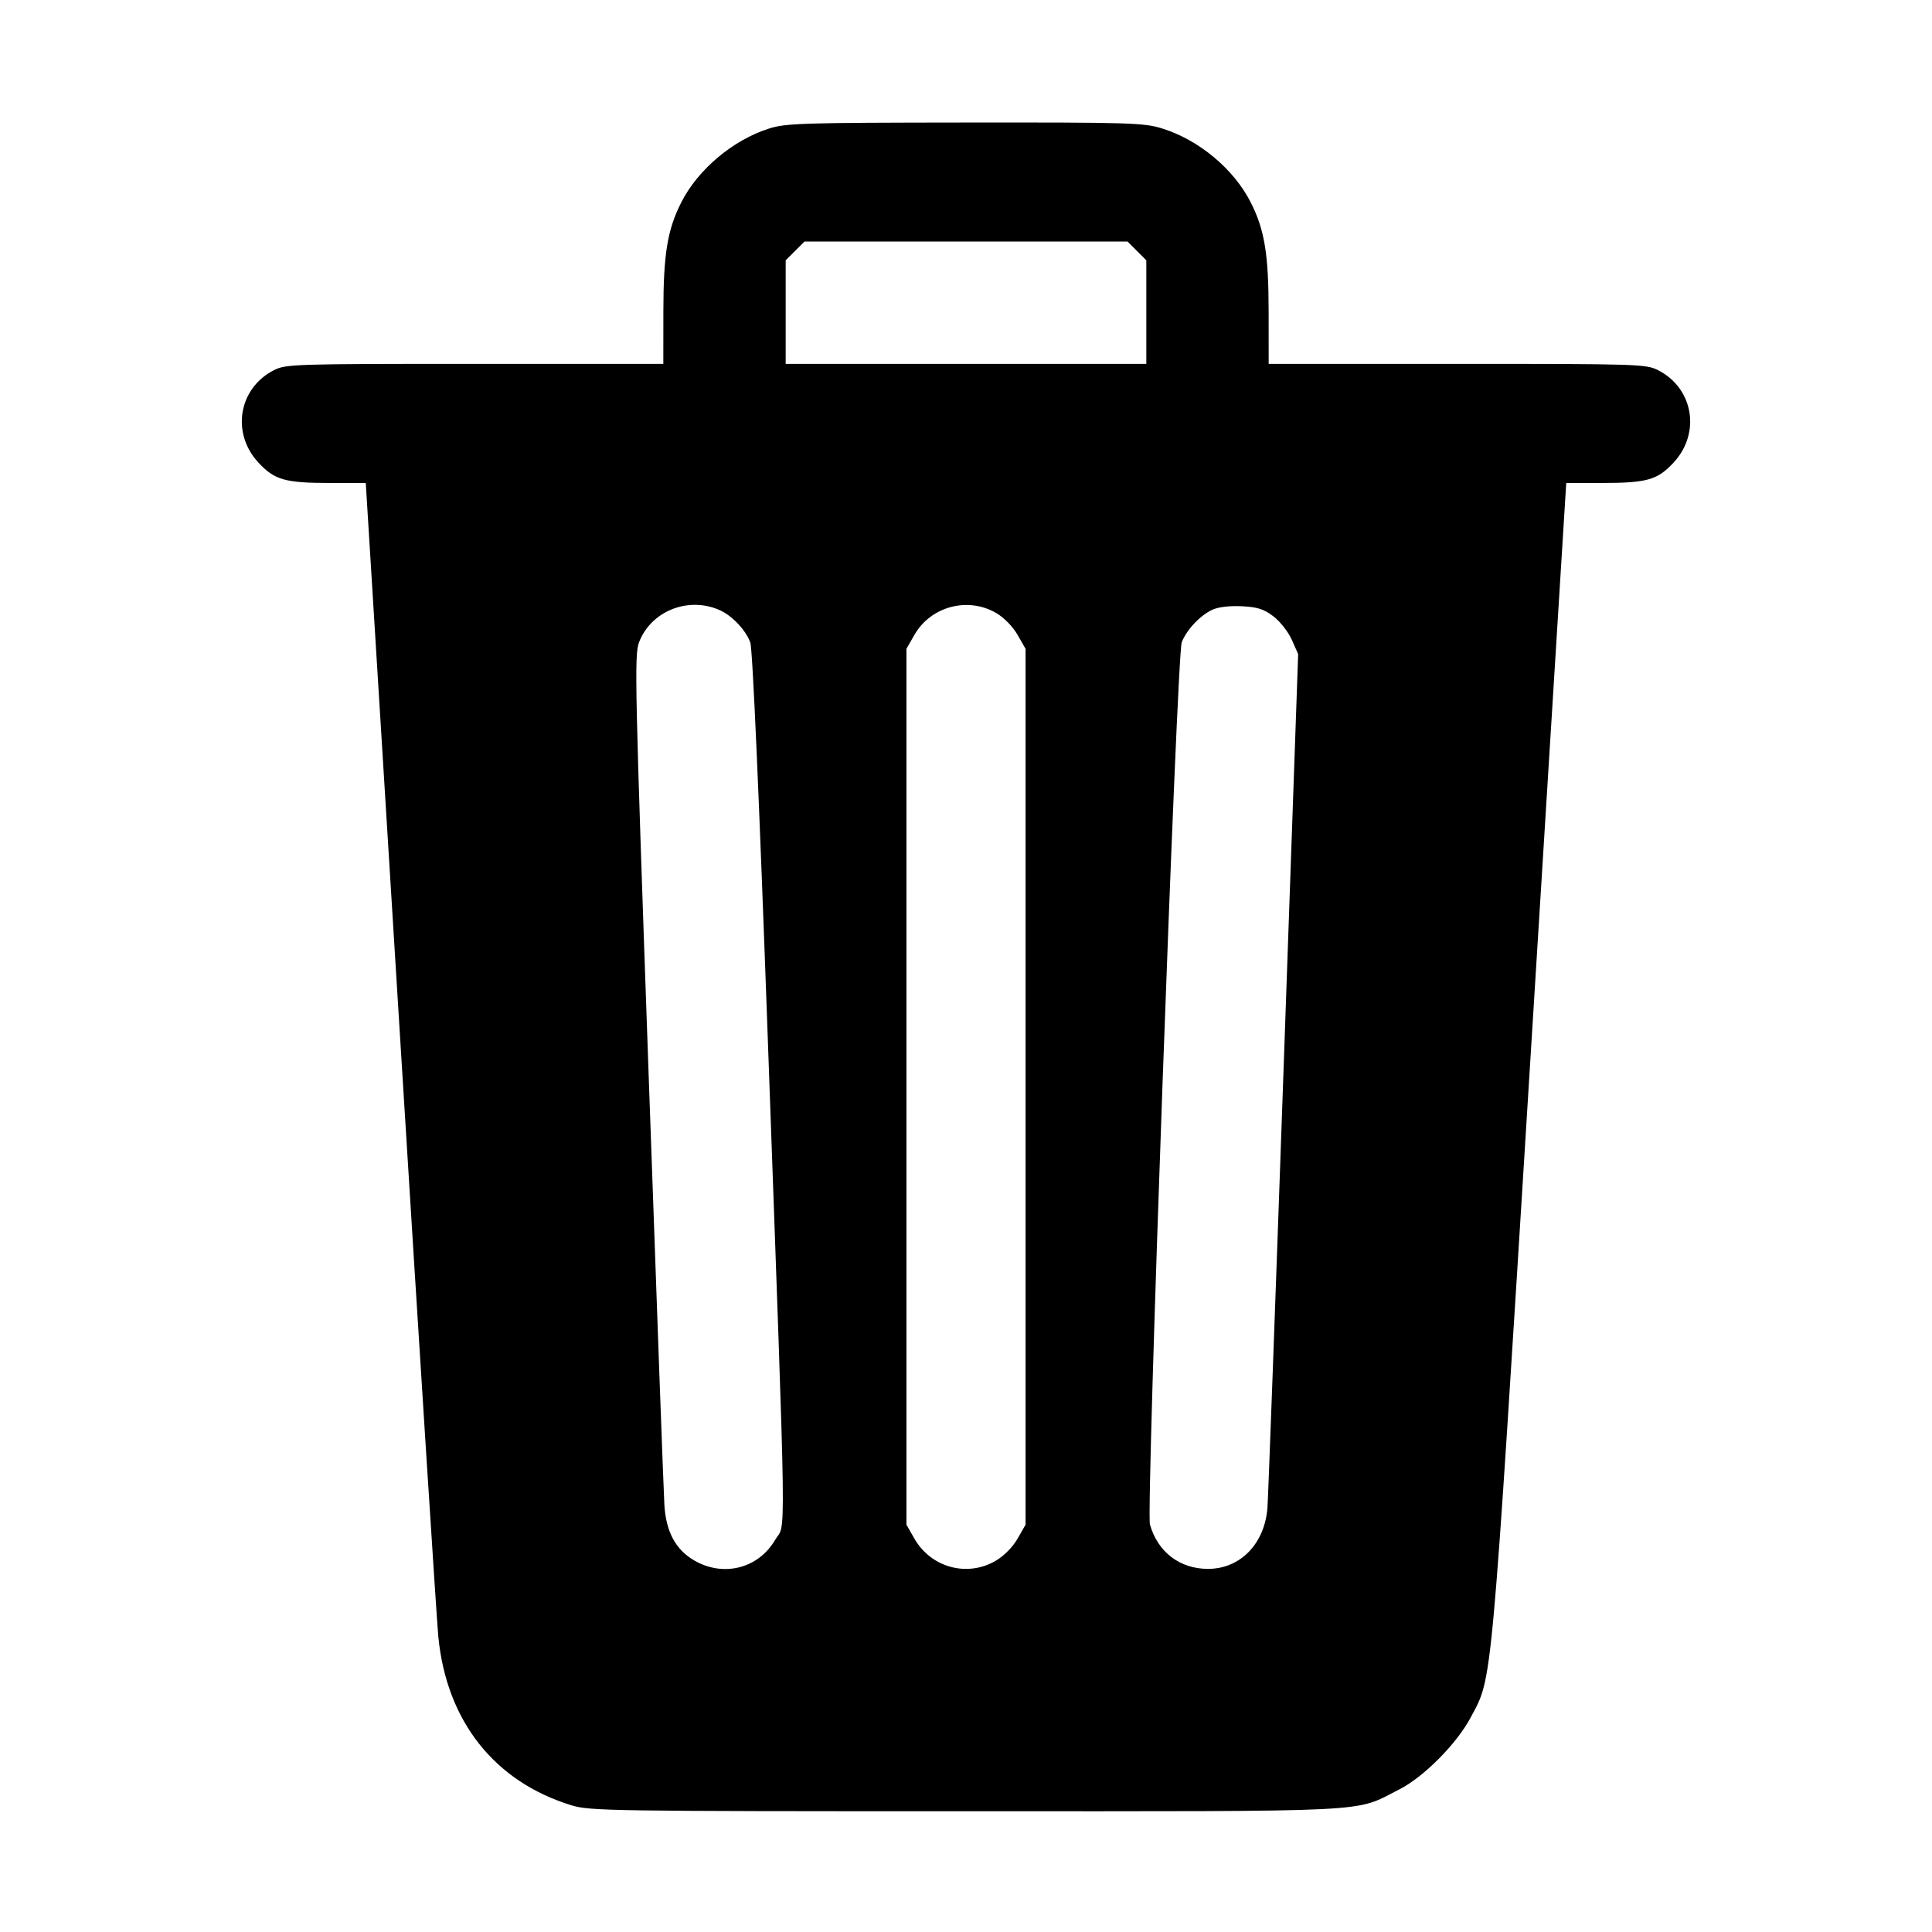 <svg xmlns="http://www.w3.org/2000/svg" width="512" height="512" viewBox="0 0 512 512"><path d="M203.744 34.084 C 194.206 37.133,184.956 44.926,180.546 53.630 C 176.869 60.886,175.813 67.321,175.799 82.560 L 175.787 96.427 125.833 96.427 C 77.798 96.427,75.752 96.491,72.580 98.110 C 63.238 102.875,61.226 114.716,68.429 122.530 C 72.731 127.197,75.494 127.989,87.506 127.995 L 96.931 128.000 106.137 276.693 C 111.200 358.475,115.712 429.161,116.163 433.774 C 118.348 456.115,131.042 472.172,151.467 478.431 C 156.312 479.916,161.919 480.000,256.000 480.000 C 366.564 480.000,358.549 480.401,370.729 474.267 C 377.252 470.982,386.057 462.119,389.781 455.090 C 395.570 444.163,395.037 450.028,405.459 282.513 L 415.072 128.000 424.496 127.995 C 436.506 127.989,439.269 127.197,443.571 122.530 C 450.774 114.716,448.762 102.875,439.420 98.110 C 436.248 96.491,434.202 96.427,386.167 96.427 L 336.213 96.427 336.201 82.560 C 336.187 67.321,335.131 60.886,331.454 53.630 C 326.973 44.787,317.736 37.081,307.976 34.043 C 303.134 32.536,299.587 32.430,255.711 32.473 C 212.482 32.515,208.240 32.646,203.744 34.084 M301.292 66.494 L 303.787 68.989 303.787 82.708 L 303.787 96.427 256.000 96.427 L 208.213 96.427 208.213 82.708 L 208.213 68.989 210.708 66.494 L 213.202 64.000 256.000 64.000 L 298.798 64.000 301.292 66.494 M190.534 161.602 C 193.909 163.046,197.542 166.826,198.831 170.235 C 199.446 171.863,201.158 210.715,203.549 277.329 C 208.498 415.224,208.326 403.135,205.403 408.108 C 200.939 415.703,191.655 418.034,183.922 413.502 C 179.064 410.655,176.536 405.971,176.074 398.958 C 175.888 396.129,173.992 344.308,171.861 283.801 C 168.259 181.525,168.082 173.537,169.348 170.222 C 172.486 162.006,182.221 158.045,190.534 161.602 M264.041 162.476 C 266.078 163.670,268.425 166.075,269.663 168.236 L 271.787 171.947 271.787 288.000 L 271.787 404.053 269.663 407.764 C 268.388 409.990,266.072 412.333,263.873 413.622 C 256.326 418.045,246.729 415.434,242.337 407.764 L 240.213 404.053 240.213 288.000 L 240.213 171.947 242.329 168.252 C 246.664 160.680,256.508 158.062,264.041 162.476 M337.492 163.355 C 339.247 164.693,341.435 167.489,342.355 169.568 L 344.027 173.347 340.138 284.007 C 338.000 344.870,336.089 396.850,335.891 399.517 C 335.182 409.092,328.706 415.770,320.129 415.770 C 312.651 415.770,306.789 411.284,304.745 403.997 C 303.718 400.335,311.885 173.626,313.167 170.240 C 314.411 166.951,318.019 163.105,321.280 161.590 C 322.849 160.861,325.865 160.502,329.071 160.661 C 333.266 160.870,334.934 161.403,337.492 163.355 " stroke="none" fill-rule="evenodd" fill="black"></path></svg>